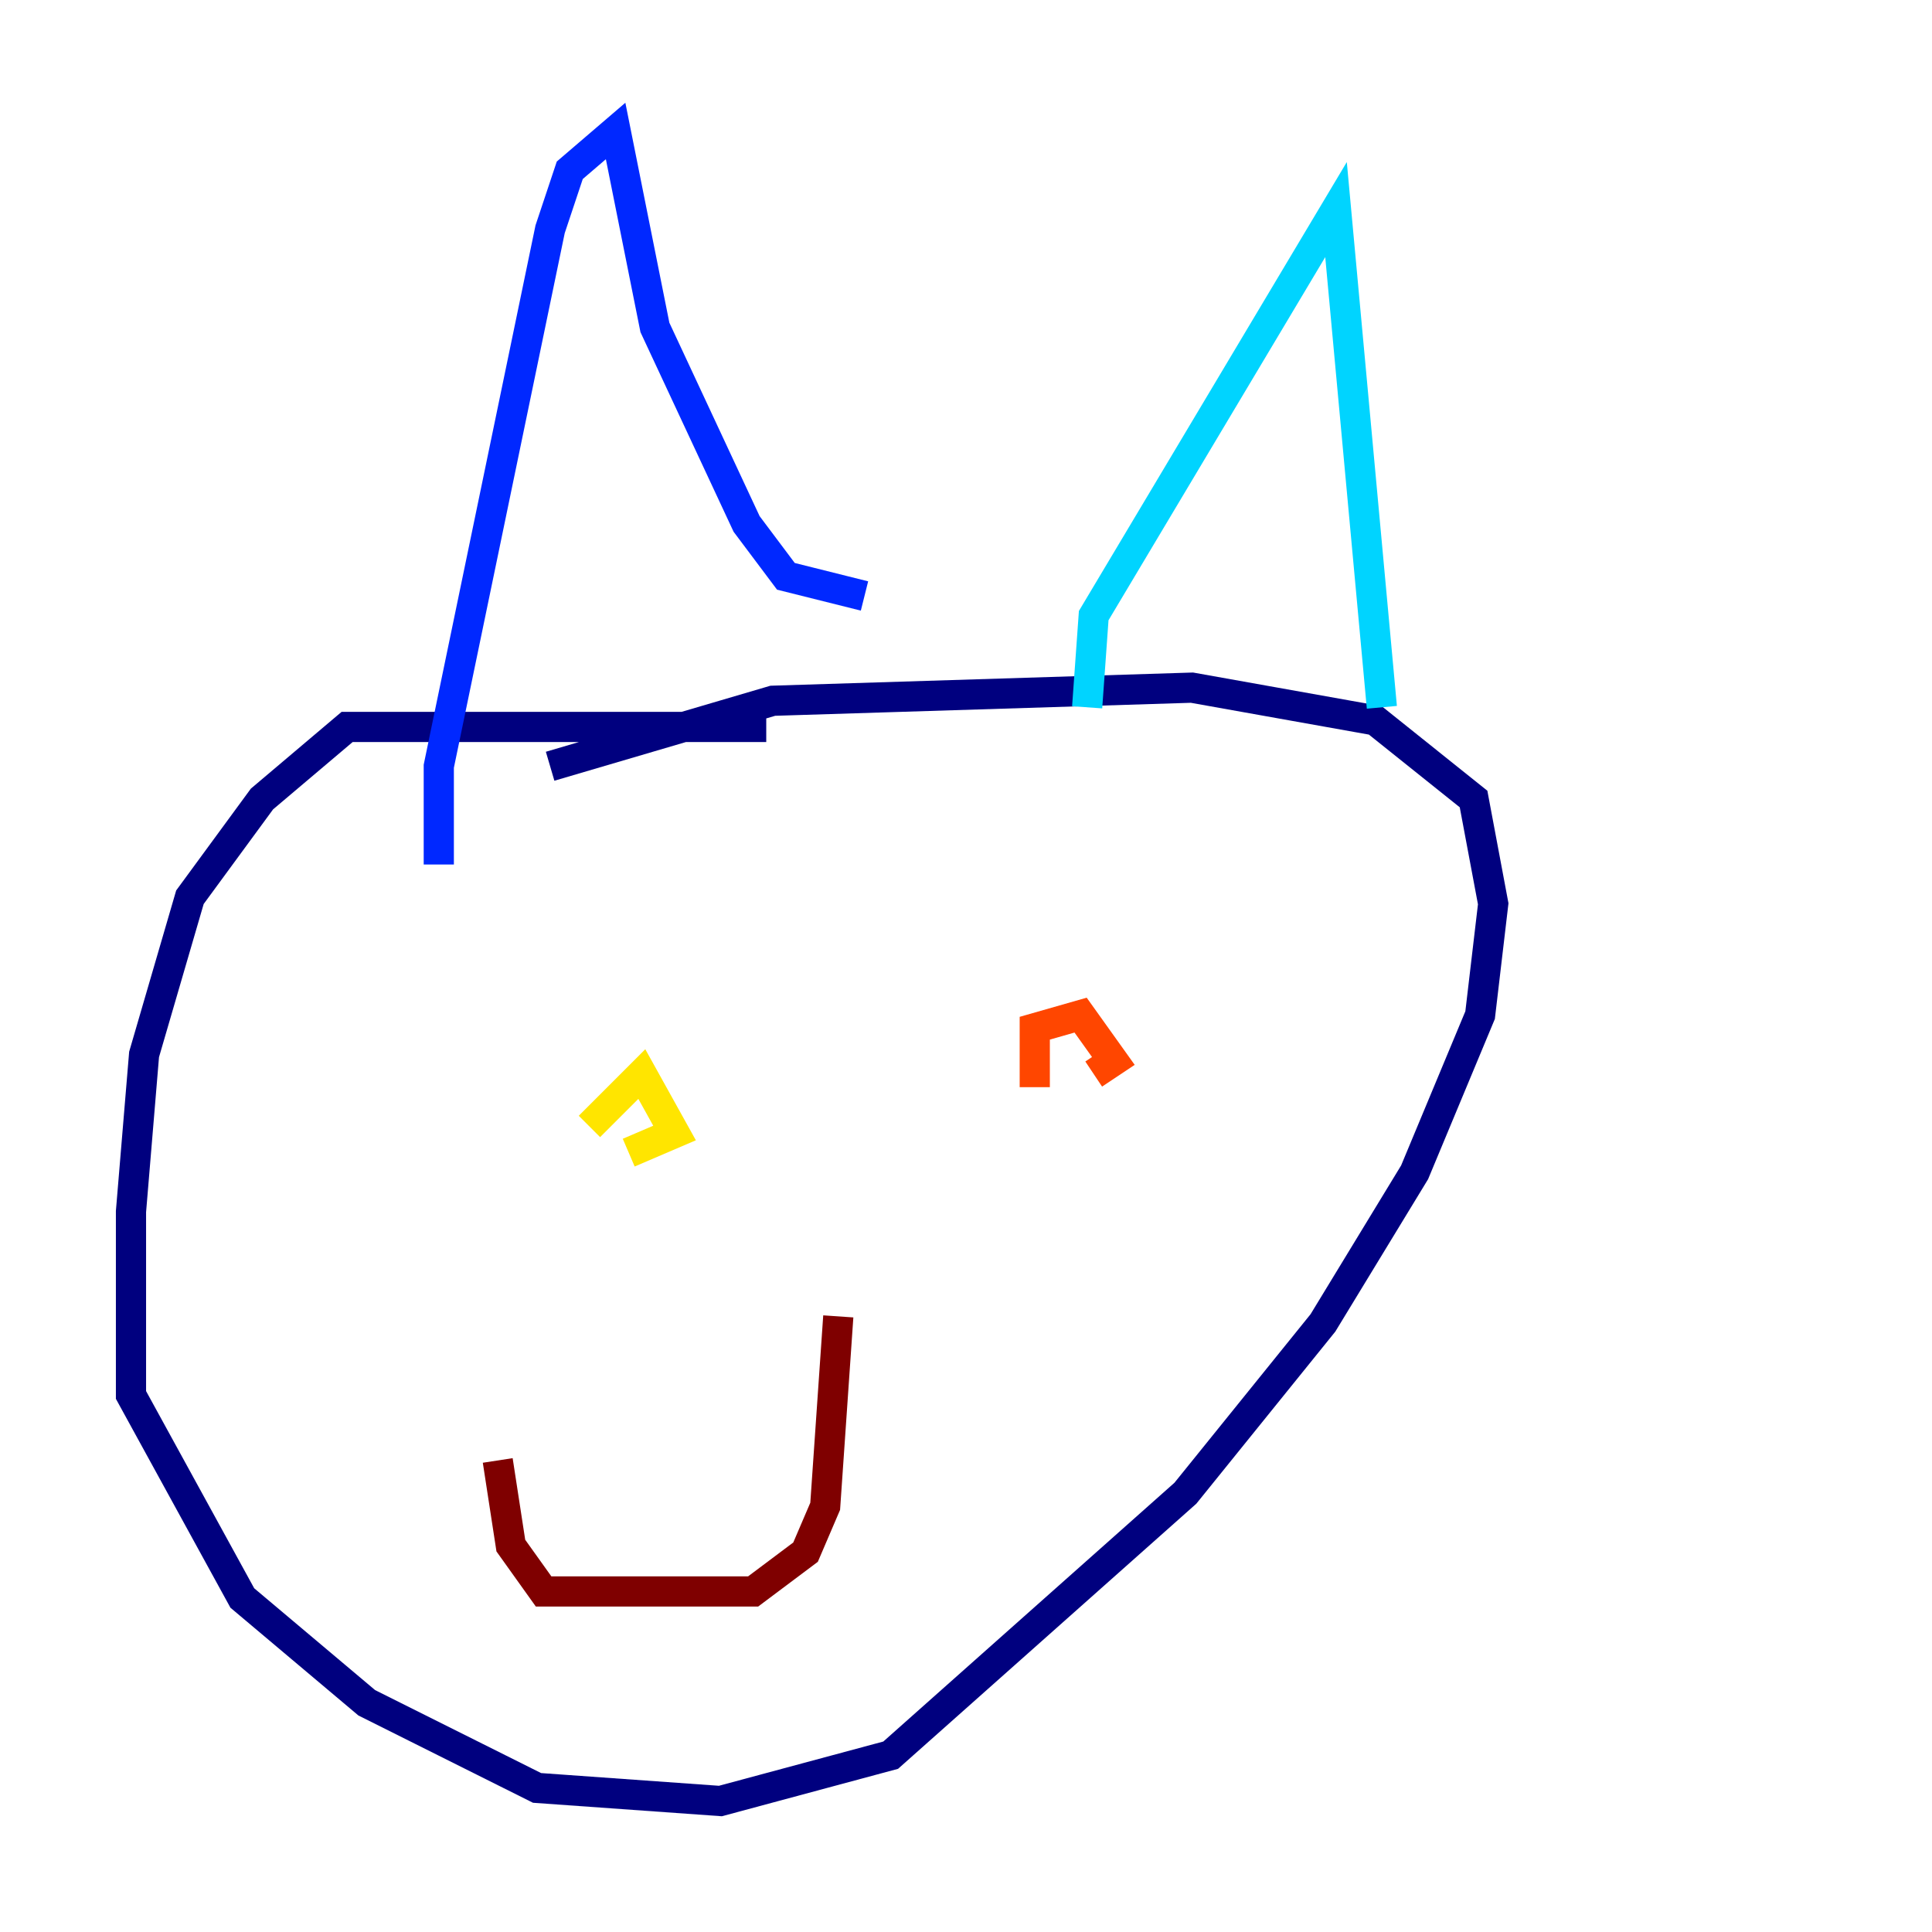 <?xml version="1.0" encoding="utf-8" ?>
<svg baseProfile="tiny" height="128" version="1.2" viewBox="0,0,128,128" width="128" xmlns="http://www.w3.org/2000/svg" xmlns:ev="http://www.w3.org/2001/xml-events" xmlns:xlink="http://www.w3.org/1999/xlink"><defs /><polyline fill="none" points="50.766,48.163 22.997,48.163 17.356,52.936 12.583,59.444 9.546,69.858 8.678,80.271 8.678,92.42 16.054,105.871 24.298,112.814 35.58,118.454 47.729,119.322 59.01,116.285 78.536,98.929 87.647,87.647 93.722,77.668 98.061,67.254 98.929,59.878 97.627,52.936 91.119,47.729 78.969,45.559 51.2,46.427 36.447,50.766" stroke="#00007f" stroke-width="2" /><polyline fill="none" points="29.071,57.275 29.071,50.766 36.447,15.186 37.749,11.281 40.786,8.678 43.39,21.695 49.464,34.712 52.068,38.183 57.275,39.485" stroke="#0028ff" stroke-width="2" /><polyline fill="none" points="72.027,46.861 72.461,40.786 88.515,13.885 91.552,46.861" stroke="#00d4ff" stroke-width="2" /><polyline fill="none" points="39.051,70.725 39.051,70.725" stroke="#7cff79" stroke-width="2" /><polyline fill="none" points="39.051,74.63 42.522,71.159 44.691,75.064 41.654,76.366" stroke="#ffe500" stroke-width="2" /><polyline fill="none" points="68.556,72.027 68.556,68.122 71.593,67.254 73.763,70.291 72.461,71.159" stroke="#ff4600" stroke-width="2" /><polyline fill="none" points="55.539,87.214 54.671,99.797 53.37,102.834 49.898,105.437 36.014,105.437 33.844,102.4 32.976,96.759" stroke="#7f0000" stroke-width="2" /></svg>